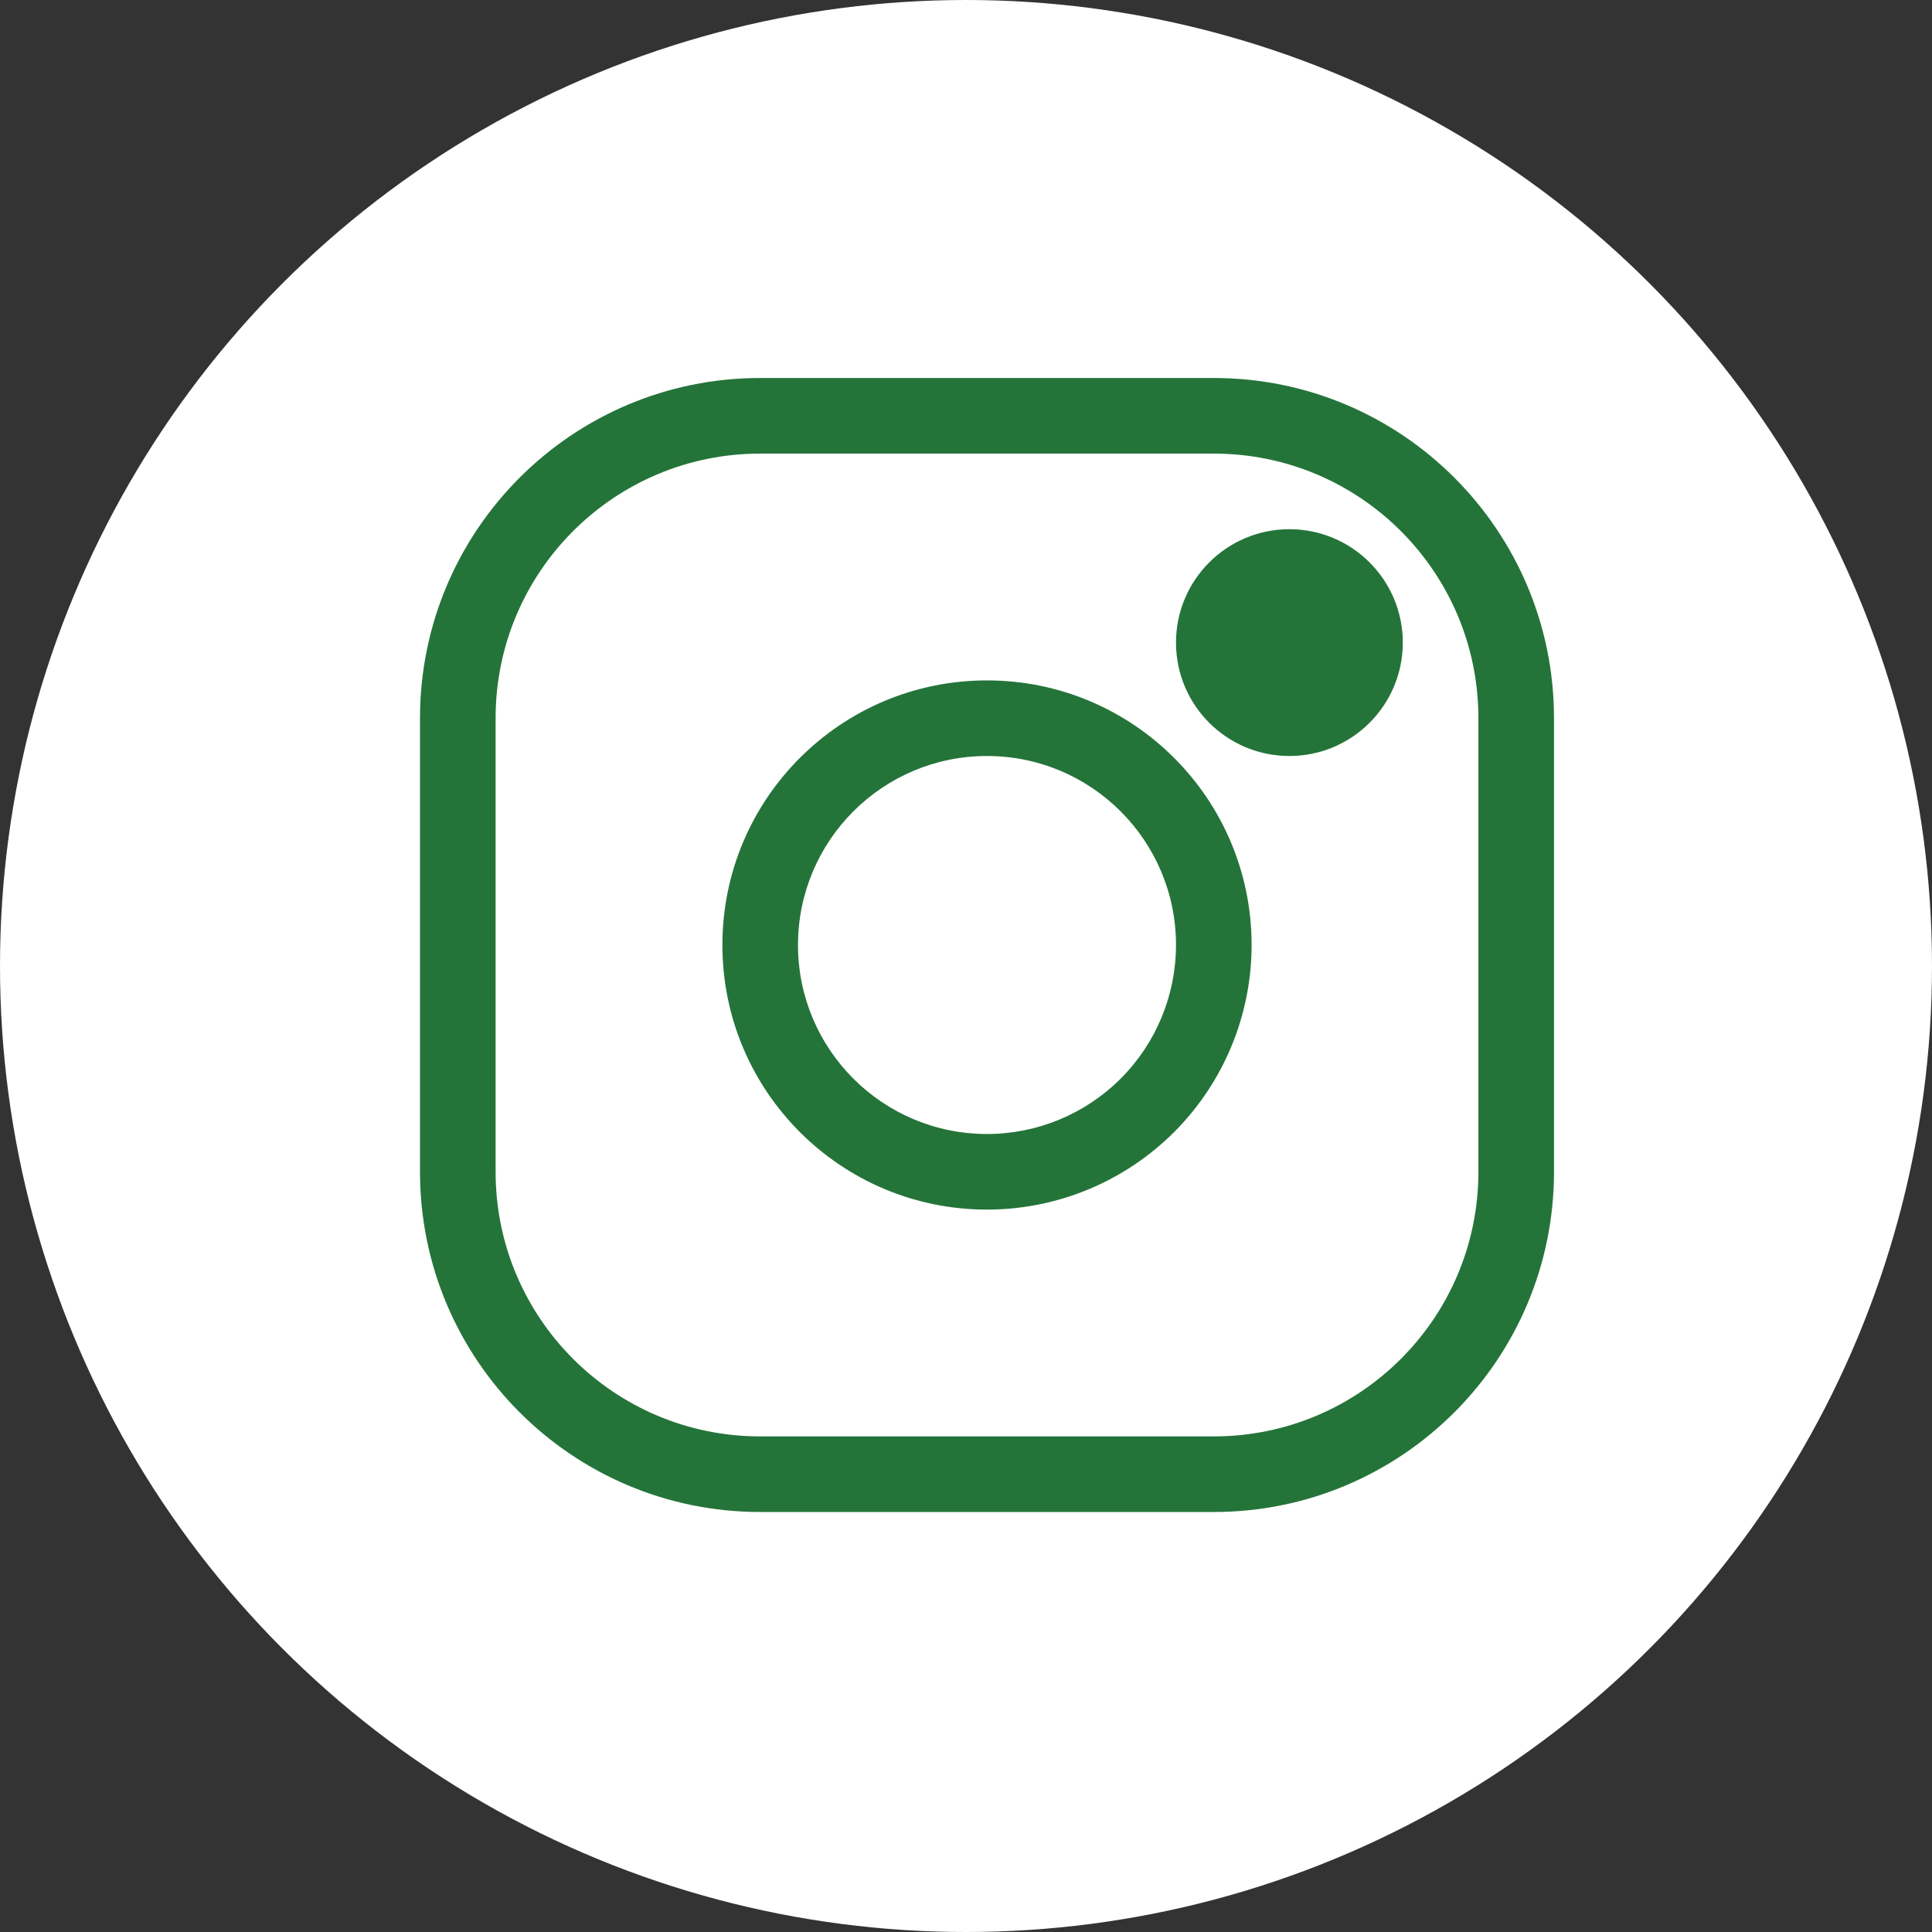 <svg width="46" height="46" viewBox="0 0 46 46" fill="none" xmlns="http://www.w3.org/2000/svg">
<rect x="0" y="0" width="46" height="46" fill="#333333" stroke="none"/>
<circle cx="23" cy="23" r="23" fill="white"/>
<path fill-rule="evenodd" clip-rule="evenodd" d="M10 17.1C10 12.627 13.627 9 18.1 9H28.9C33.373 9 37 12.627 37 17.1V27.9C37 32.373 33.373 36 28.9 36H18.1C13.627 36 10 32.373 10 27.9V17.1ZM18.1 10.8C14.621 10.8 11.8 13.621 11.8 17.1V27.9C11.8 31.379 14.621 34.2 18.1 34.2H28.9C32.379 34.2 35.2 31.379 35.2 27.9V17.1C35.2 13.621 32.379 10.8 28.9 10.8H18.1ZM28 15.3C28 13.809 29.209 12.6 30.7 12.6C32.191 12.6 33.4 13.809 33.4 15.3C33.4 16.791 32.191 18 30.7 18C29.209 18 28 16.791 28 15.3ZM23.5 18C21.015 18 19 20.015 19 22.5C19 24.985 21.015 27 23.5 27C24.693 27 25.838 26.526 26.682 25.682C27.526 24.838 28 23.693 28 22.5C28 20.015 25.985 18 23.5 18ZM17.2 22.5C17.2 19.02 20.02 16.2 23.5 16.2C26.98 16.2 29.8 19.02 29.8 22.5C29.8 24.171 29.136 25.773 27.955 26.955C26.773 28.136 25.171 28.8 23.5 28.8C20.02 28.8 17.2 25.98 17.2 22.5Z" fill="#247439"/>
</svg>
